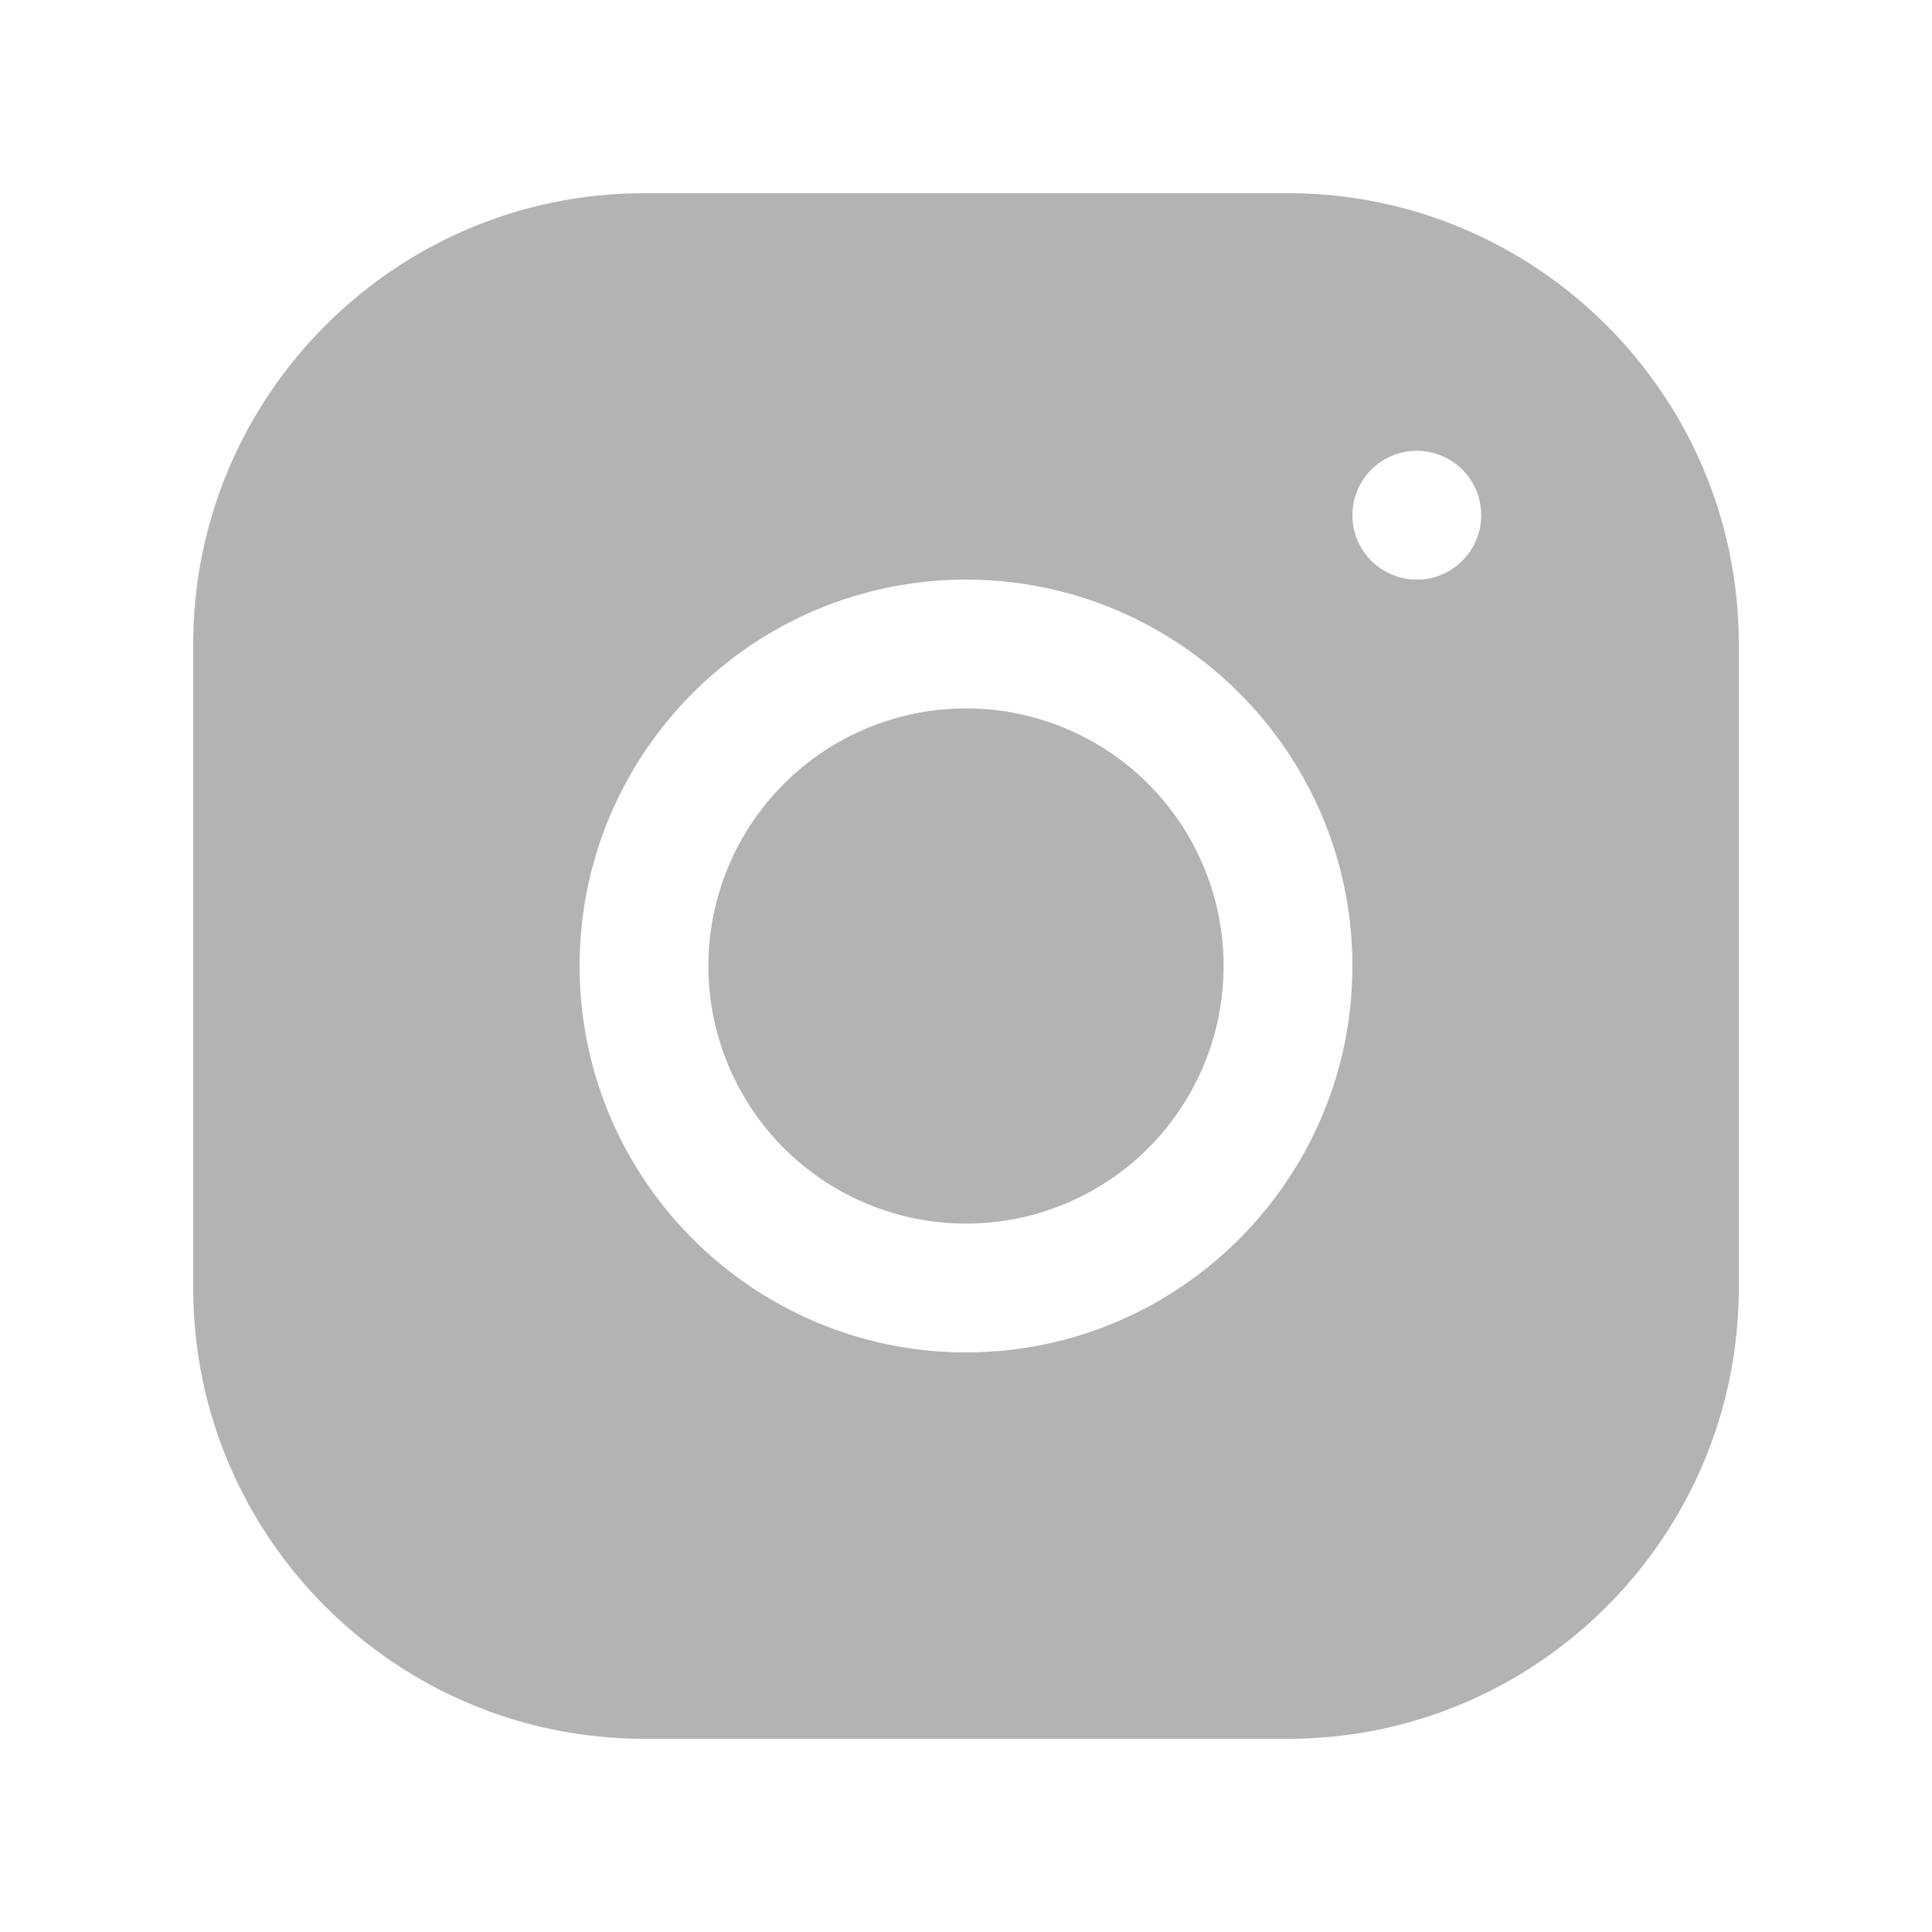 <svg xmlns:xlink="http://www.w3.org/1999/xlink" xmlns="http://www.w3.org/2000/svg" width="24" height="24" viewBox="0 0 24 24" fill="none"><path d="M7.999 2.4C4.912 2.4 2.4 4.914 2.4 8.002V16.002C2.4 19.089 4.914 21.6 8.002 21.6H16.002C19.089 21.6 21.6 19.086 21.6 15.998V7.998C21.6 4.911 19.087 2.4 15.999 2.4H7.999ZM17.6 5.6C18.042 5.6 18.4 5.958 18.4 6.4C18.4 6.842 18.042 7.2 17.6 7.2C17.159 7.2 16.8 6.842 16.8 6.4C16.8 5.958 17.159 5.6 17.6 5.6ZM12 7.2C14.648 7.2 16.8 9.353 16.8 12C16.8 14.647 14.648 16.8 12 16.8C9.353 16.8 7.2 14.647 7.2 12C7.2 9.353 9.353 7.2 12 7.2ZM12 8.8C11.152 8.8 10.338 9.137 9.738 9.737C9.138 10.337 8.8 11.151 8.8 12C8.8 12.849 9.138 13.663 9.738 14.263C10.338 14.863 11.152 15.2 12 15.2C12.849 15.2 13.663 14.863 14.263 14.263C14.863 13.663 15.2 12.849 15.2 12C15.2 11.151 14.863 10.337 14.263 9.737C13.663 9.137 12.849 8.8 12 8.8Z" fill="#b4b3b3"></path></svg>